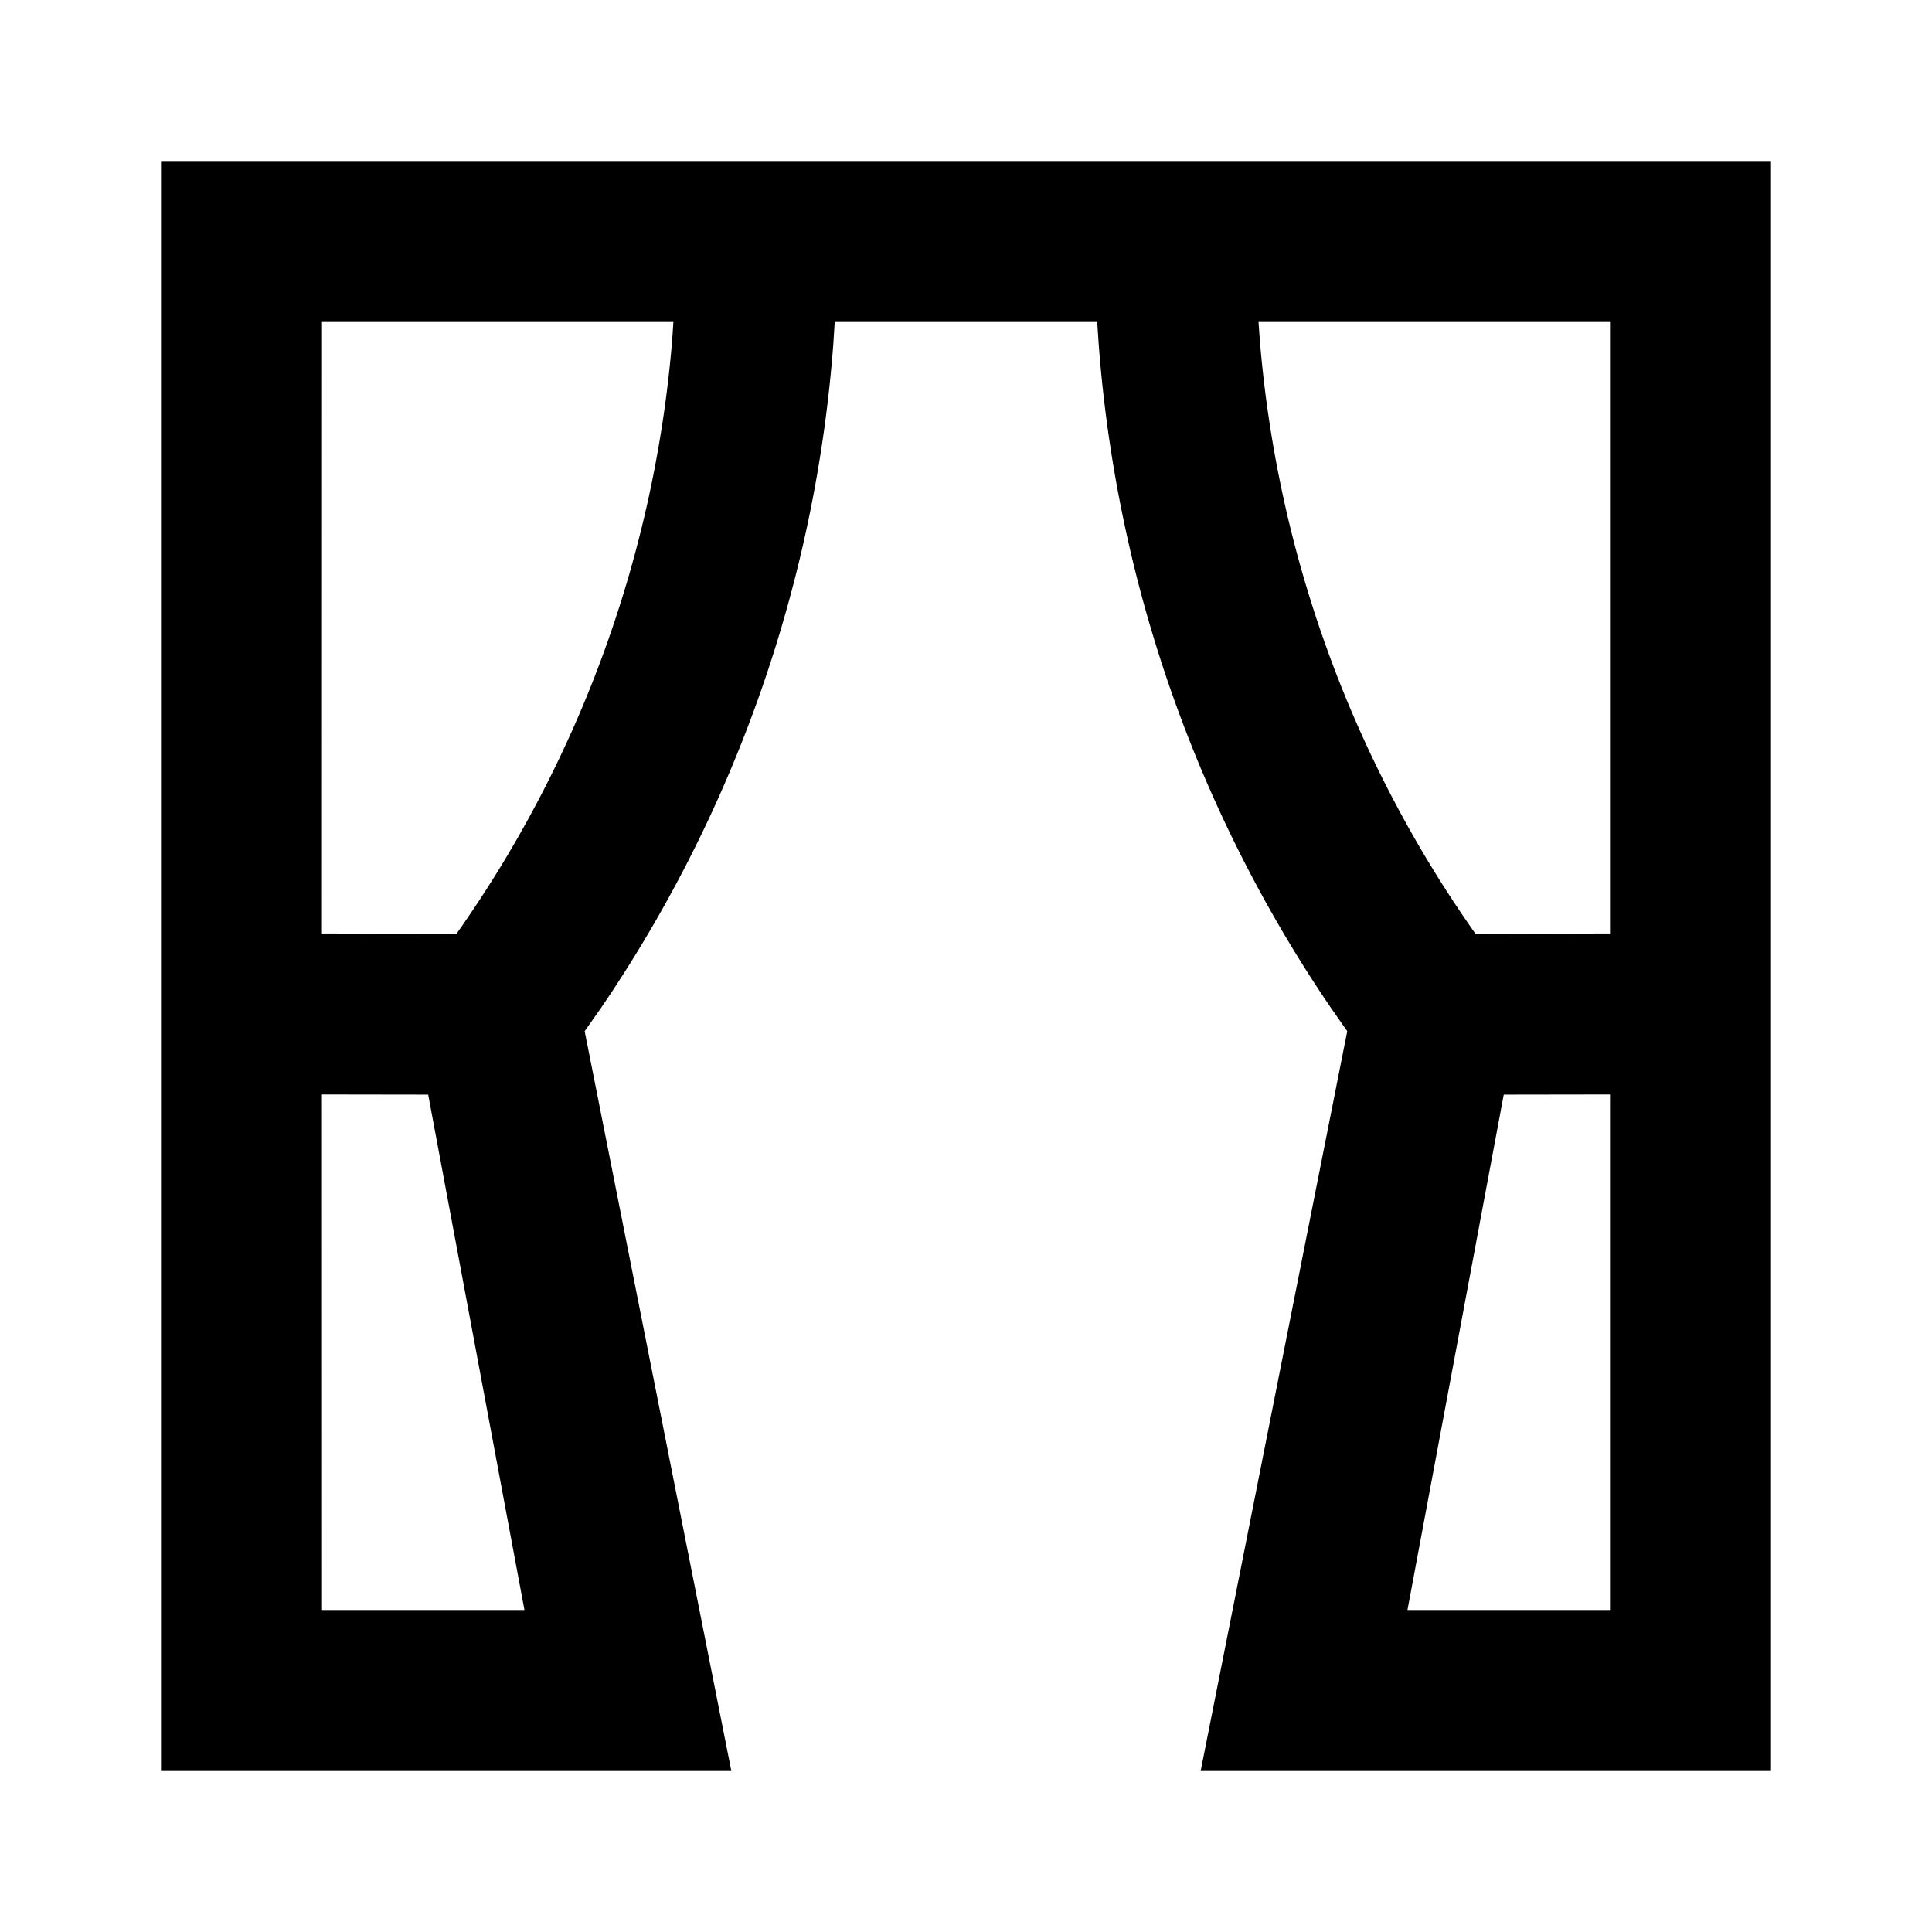 <svg xmlns="http://www.w3.org/2000/svg" viewBox="0 0 24 24">
  <path d="M22 2v20h-7.085l1.821-9.19-.207-.296a16.9 16.9 0 0 1-2.881-8.244L13.63 4h-3.261l-.017.27a16.9 16.9 0 0 1-2.881 8.244l-.208.296L9.085 22H2V2zm-2 11.596-1.32.002L17.484 20H20zm-16.001 0L4 20h2.515l-1.196-6.402zM8.365 4H4l-.001 7.596 1.672.004a14.9 14.9 0 0 0 2.68-7.387zM20 4h-4.366l.015.213a14.9 14.9 0 0 0 2.68 7.387L20 11.596z" fill="currentColor"/>
</svg>
